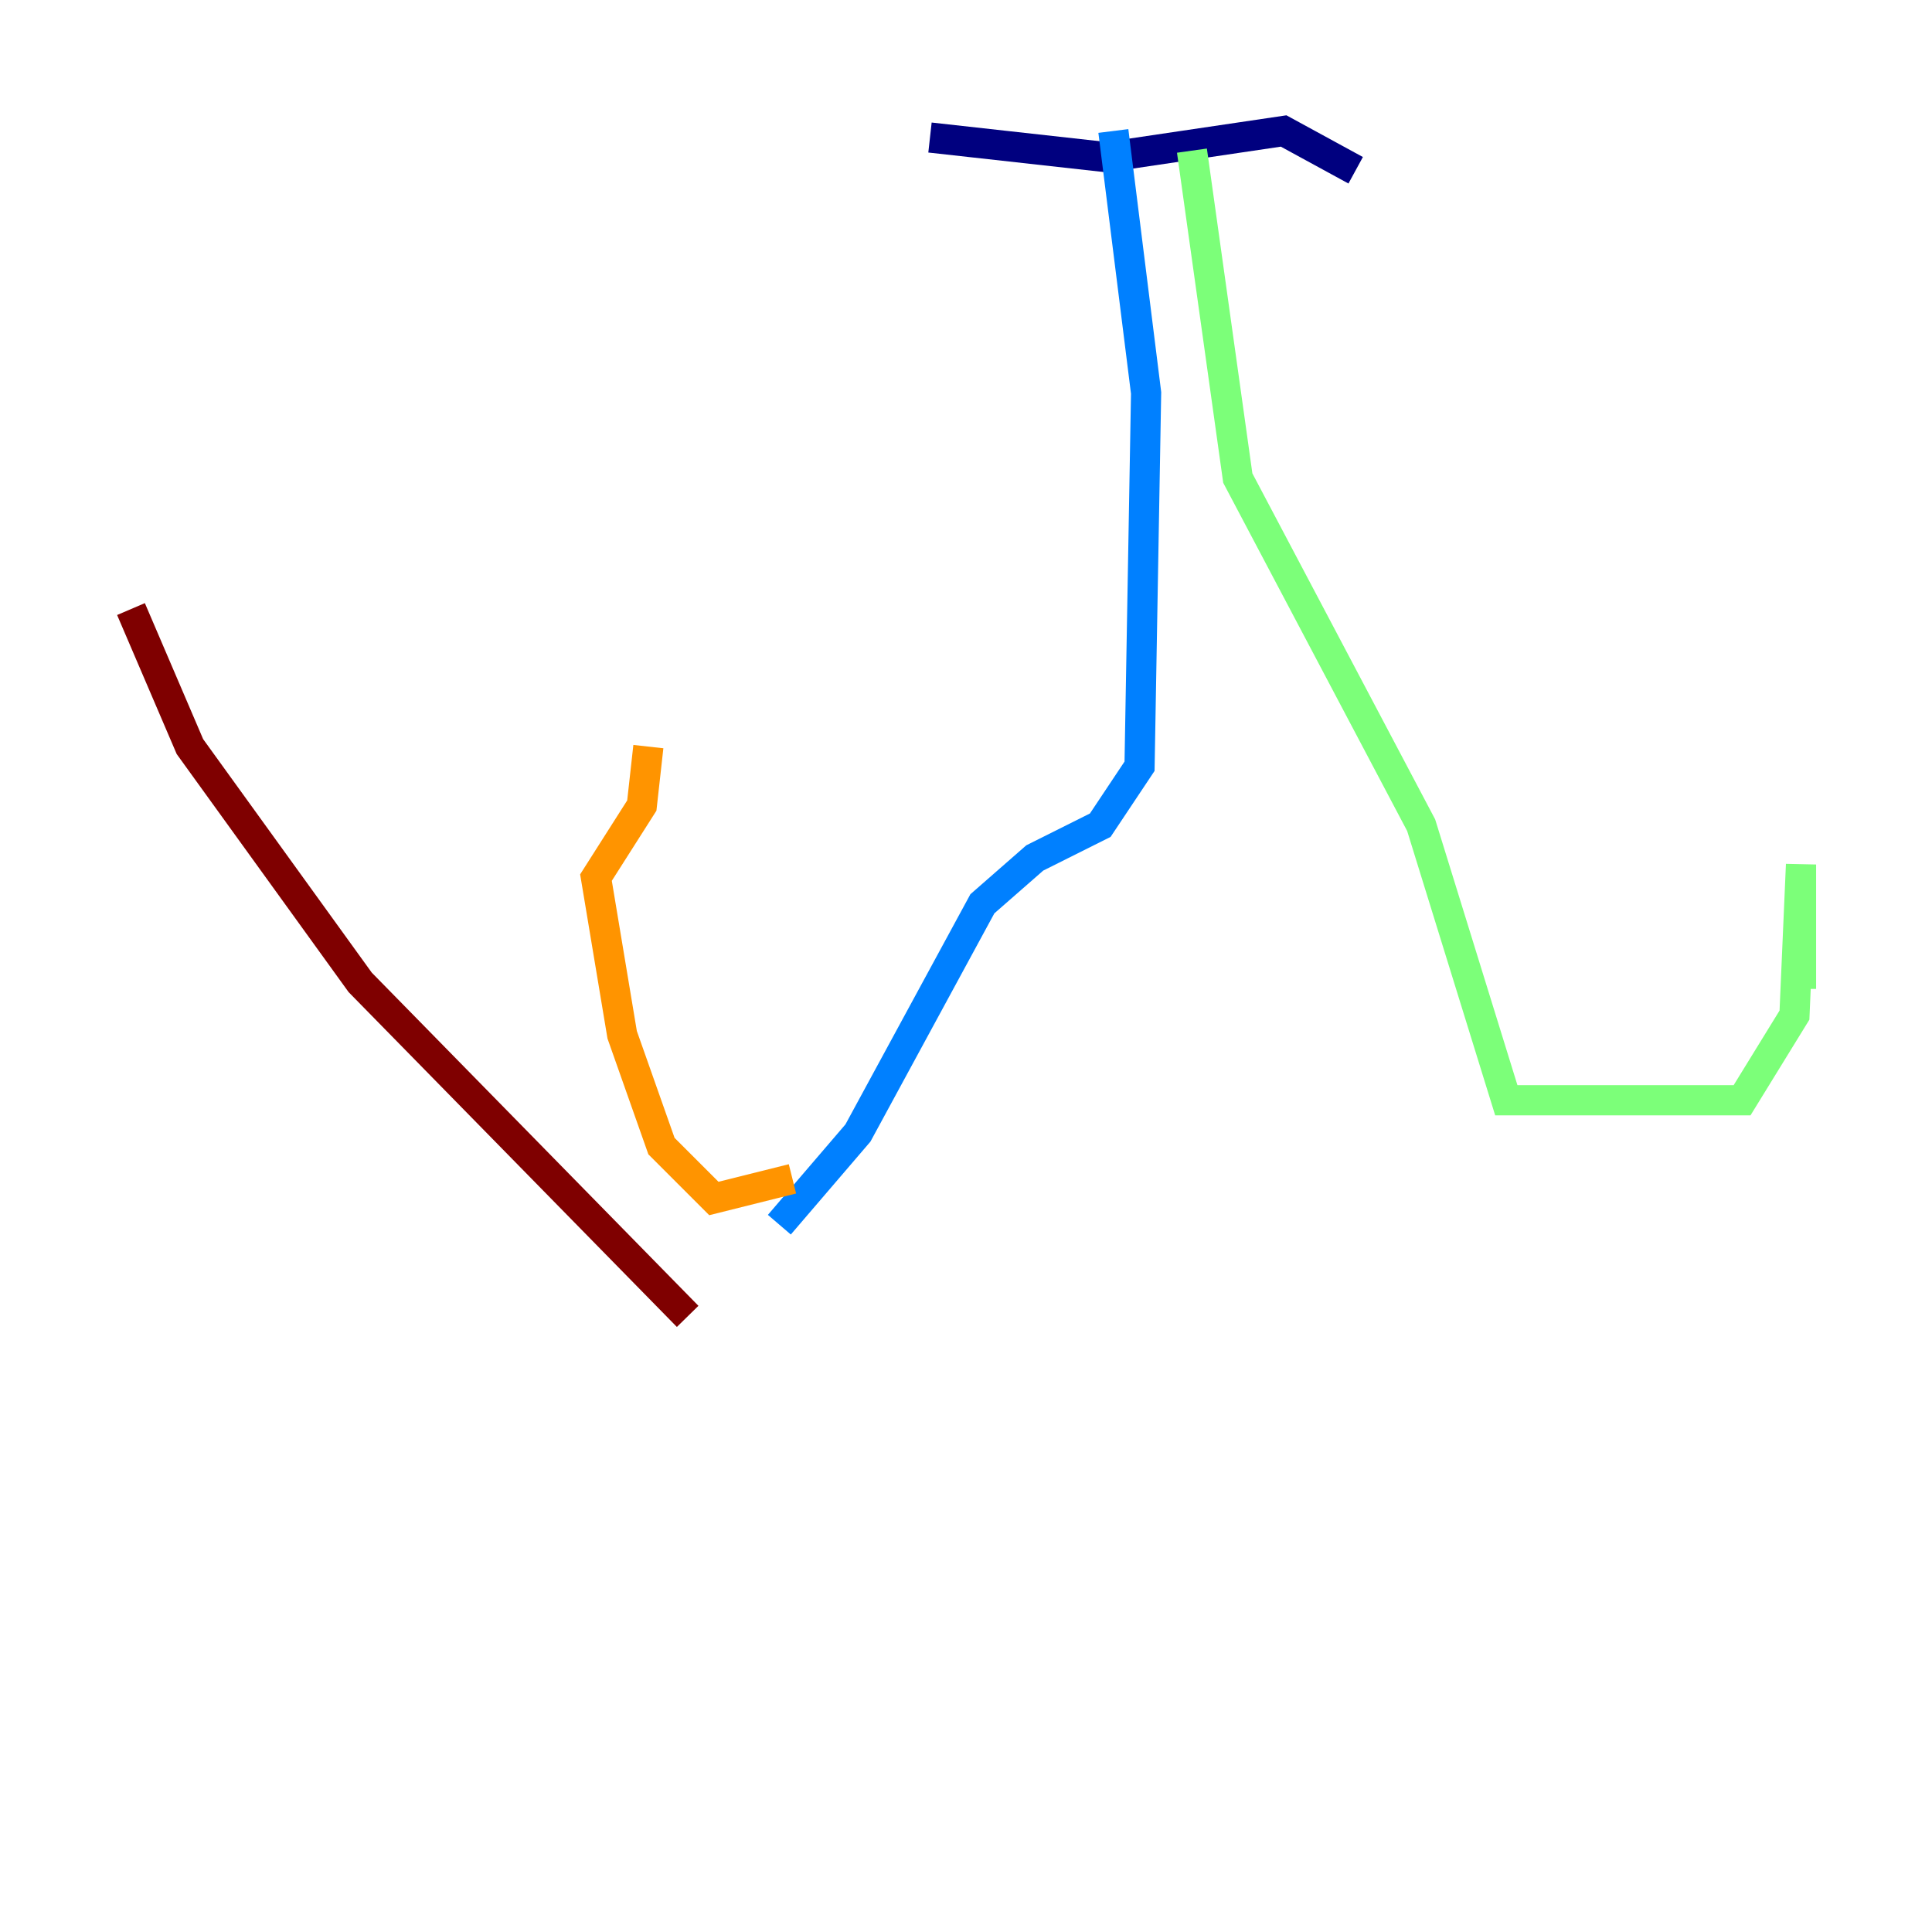 <?xml version="1.0" encoding="utf-8" ?>
<svg baseProfile="tiny" height="128" version="1.2" viewBox="0,0,128,128" width="128" xmlns="http://www.w3.org/2000/svg" xmlns:ev="http://www.w3.org/2001/xml-events" xmlns:xlink="http://www.w3.org/1999/xlink"><defs /><polyline fill="none" points="61.614,9.112 73.329,10.414 85.044,8.678 89.817,11.281" stroke="#00007f" stroke-width="2" /><polyline fill="none" points="73.763,8.678 75.932,26.034 75.498,50.766 72.895,54.671 68.556,56.841 65.085,59.878 56.841,75.064 51.634,81.139" stroke="#0080ff" stroke-width="2" /><polyline fill="none" points="78.969,9.98 82.007,31.675 94.156,54.671 99.797,72.895 115.417,72.895 118.888,67.254 119.322,57.275 119.322,65.519" stroke="#7cff79" stroke-width="2" /><polyline fill="none" points="52.502,78.102 47.295,79.403 43.824,75.932 41.22,68.556 39.485,58.142 42.522,53.37 42.956,49.464" stroke="#ff9400" stroke-width="2" /><polyline fill="none" points="45.559,87.214 23.864,65.085 12.583,49.464 8.678,40.352" stroke="#7f0000" stroke-width="2" /></svg>